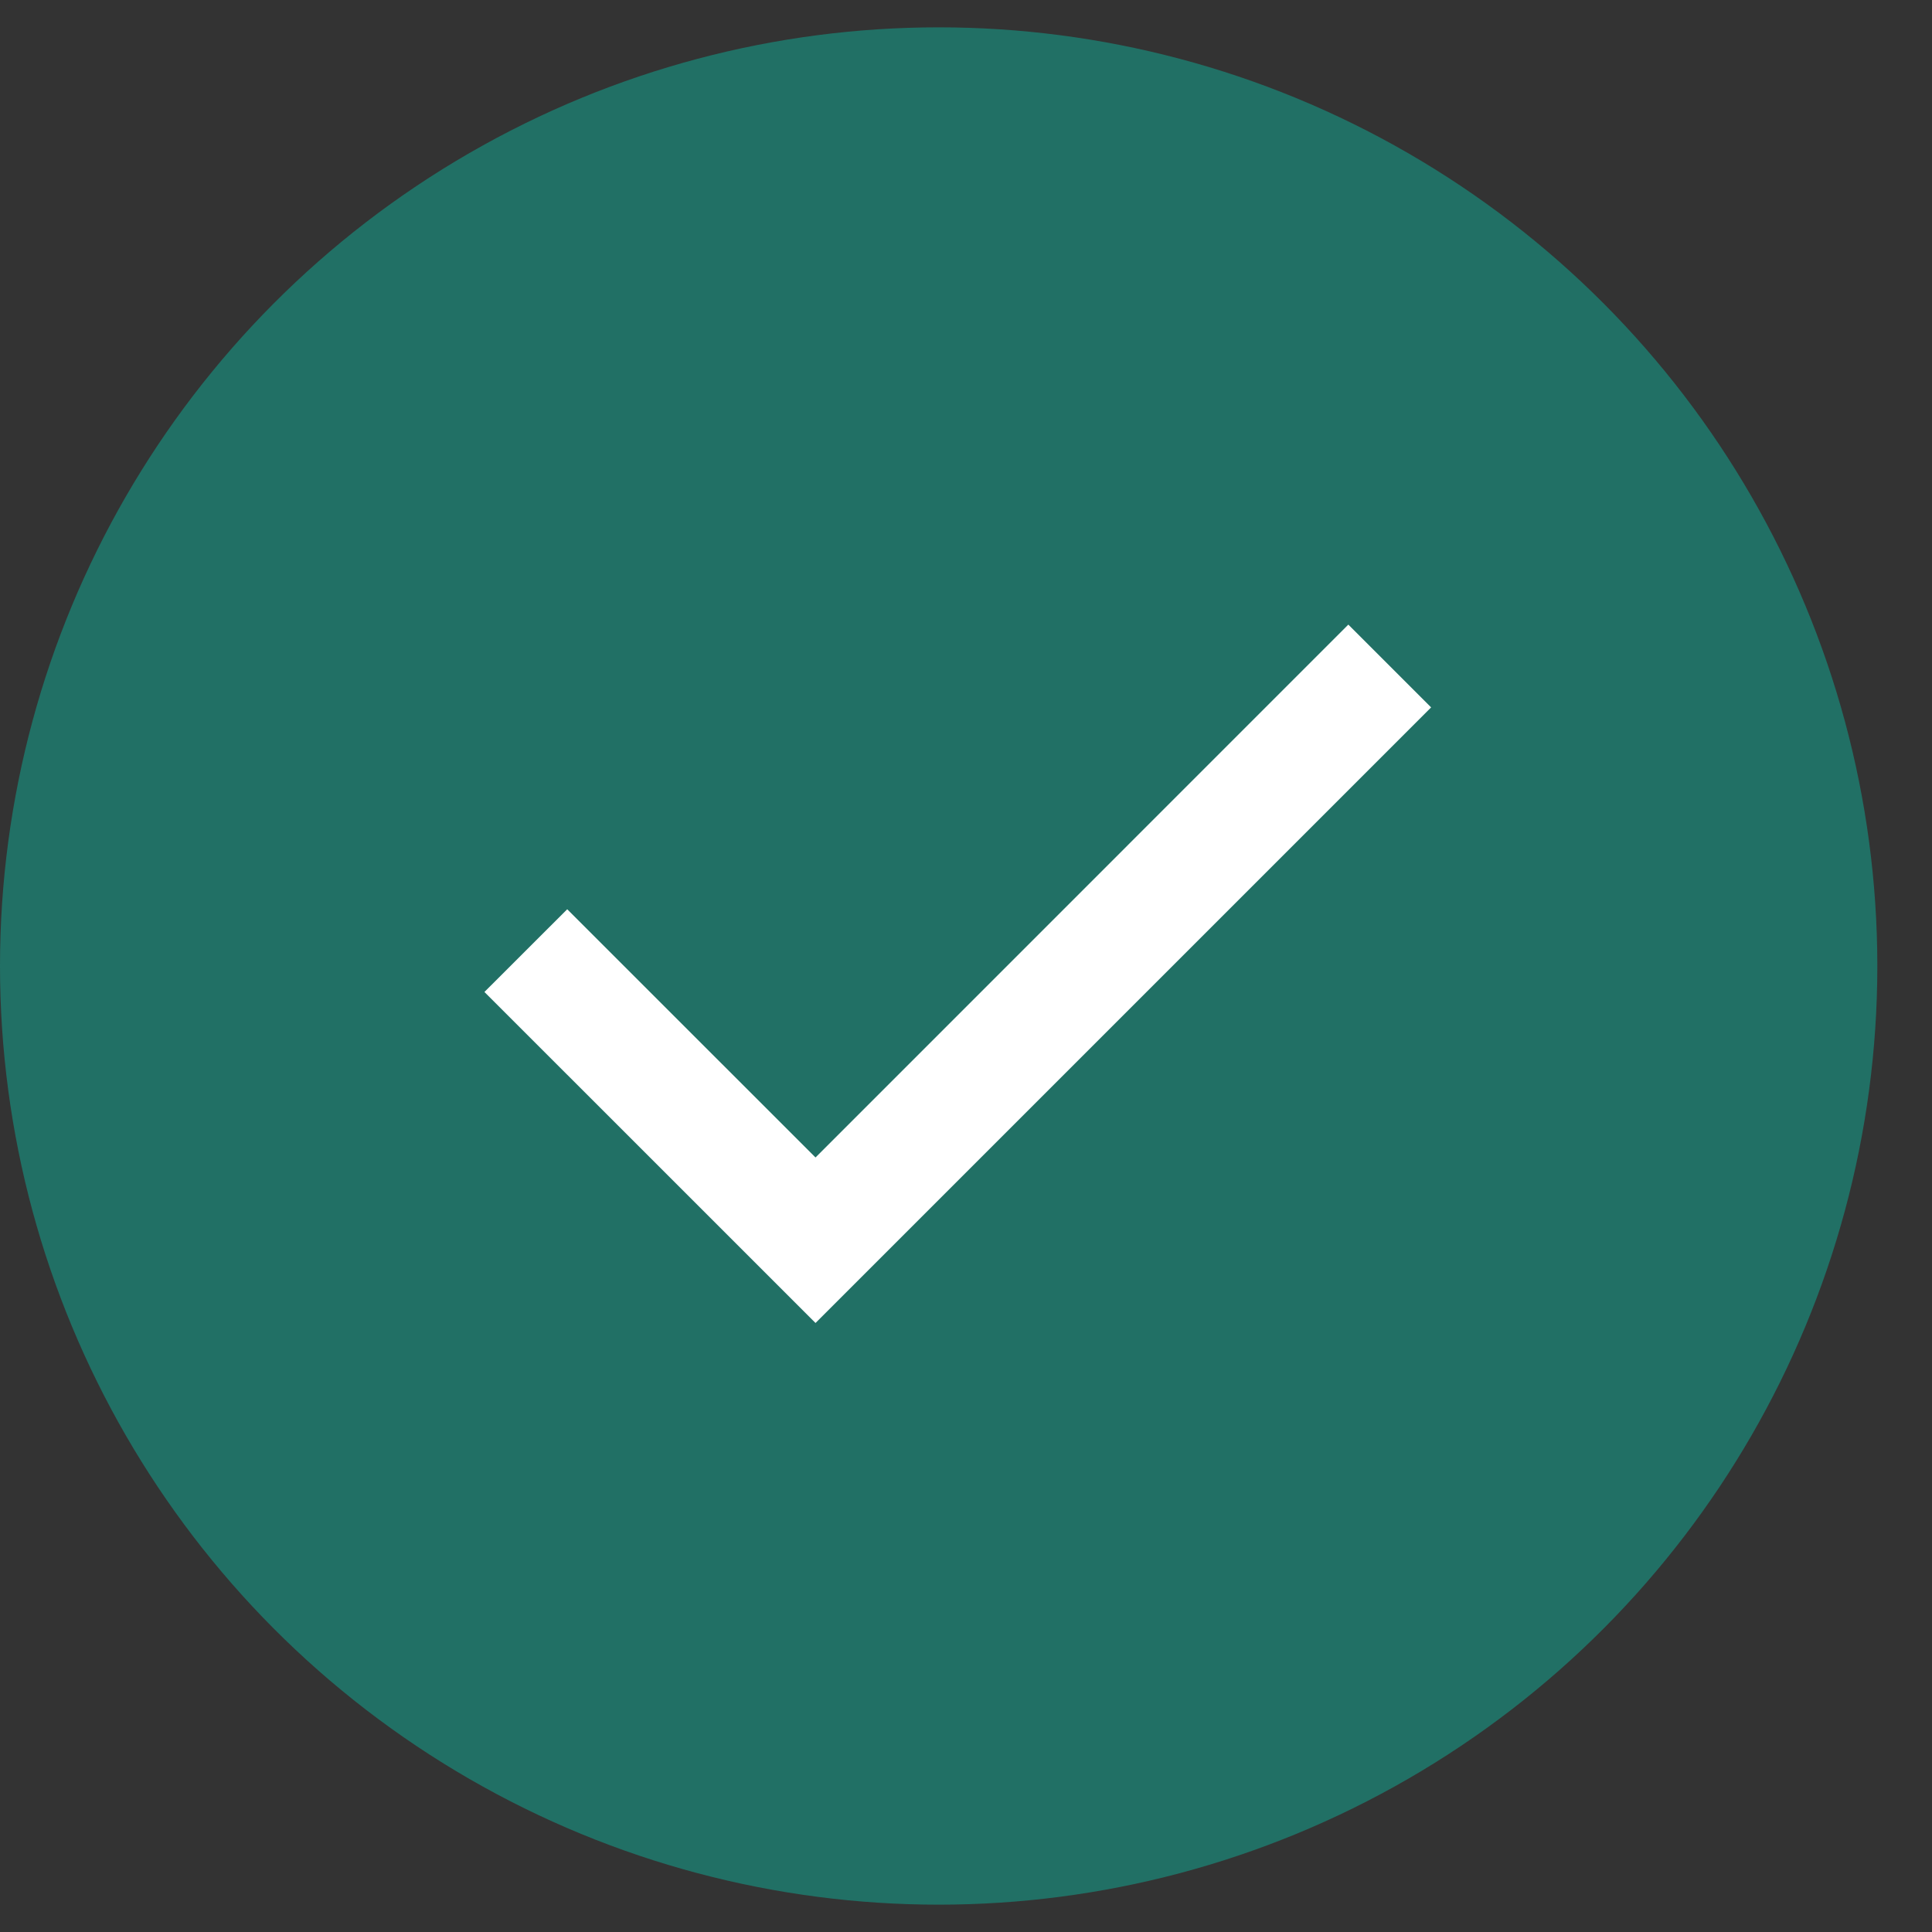 <svg width="27" height="27" viewBox="0 0 27 27" fill="none" xmlns="http://www.w3.org/2000/svg">
<rect x="0" y="0" width="27" height="27" fill="#333333" stroke="none"/>
<circle cx="13.118" cy="13.5" r="13.118" fill="#217065"/>
<path d="M11.397 18.489L6.77 13.863L7.927 12.707L11.397 16.176L18.843 8.729L20 9.886L11.397 18.489Z" fill="white"/>
</svg>
